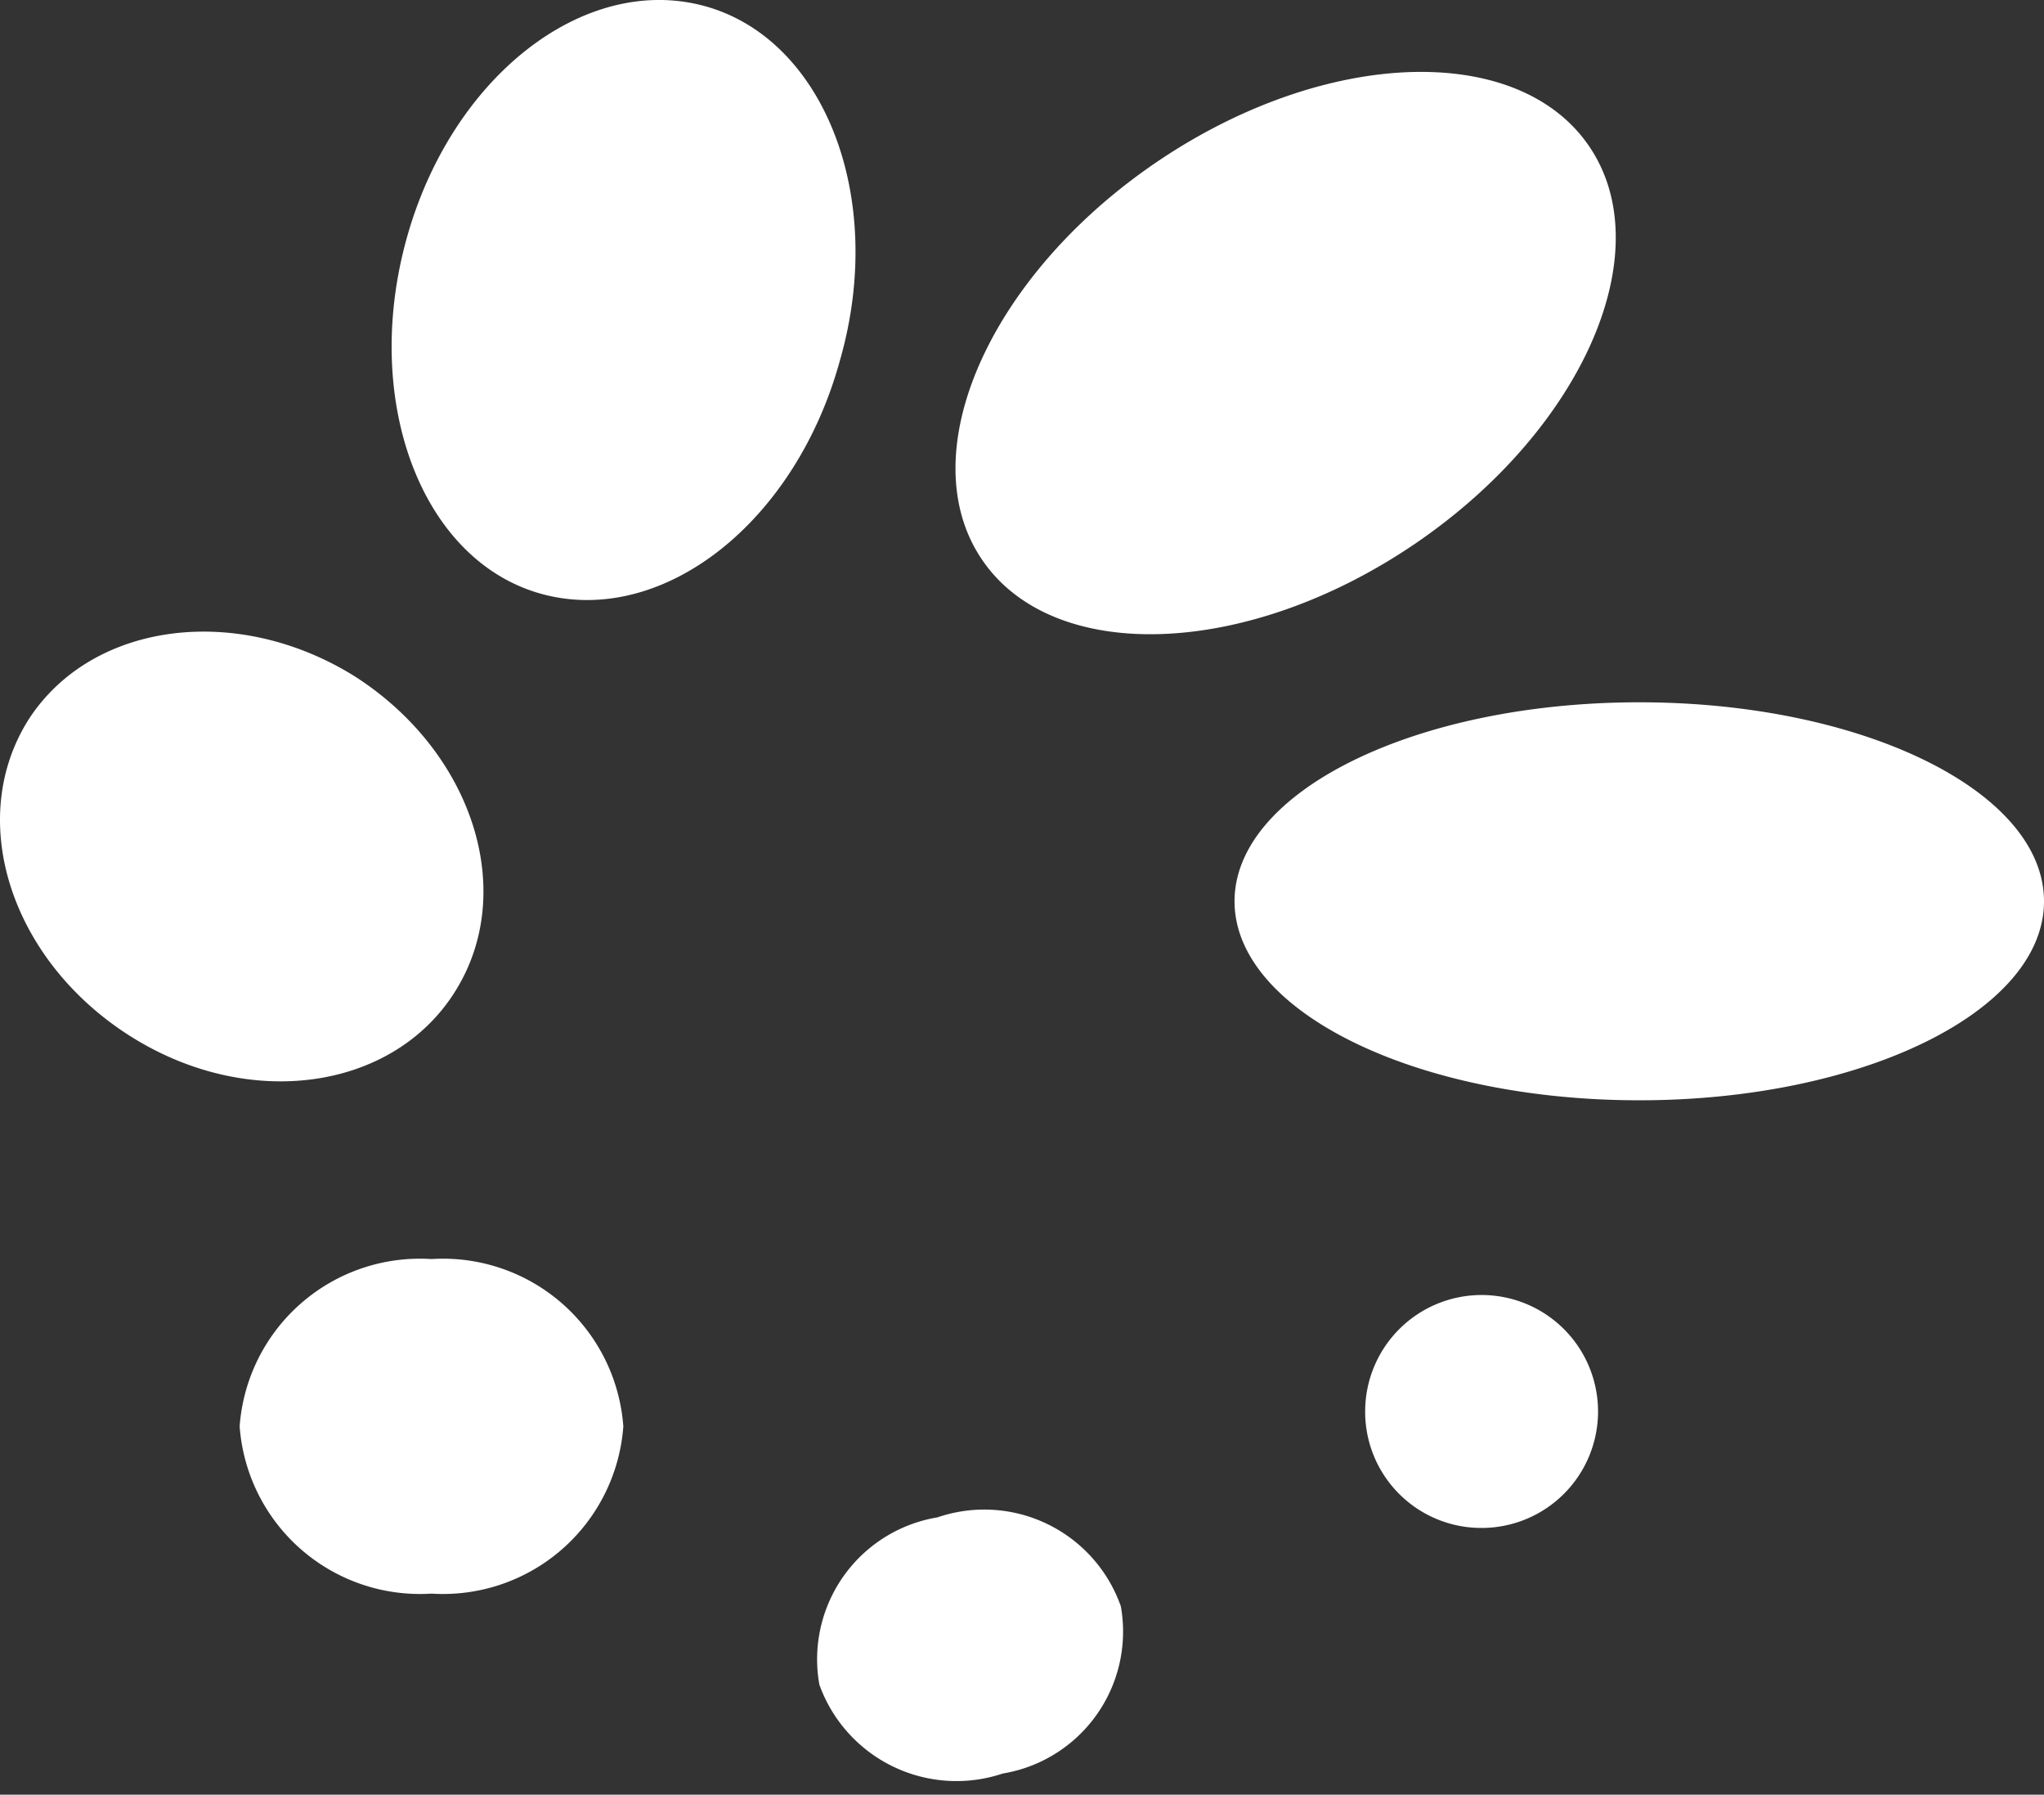 <svg data-name="Layer 1" xmlns="http://www.w3.org/2000/svg" viewBox="0 0 34.458 30.249"><rect x="0" y="0" width="34.458" height="30.249" fill="#333333" stroke="none"/><g fill="#fff"><path data-name="logoMark &lt;PathItem&gt;" d="M24.969 25.753a1.963 1.963 0 10-1.955-1.963 1.958 1.958 0 001.955 1.963zM15.803 25.575a2.424 2.424 0 00-1.99 2.819 2.456 2.456 0 003.092 1.498 2.424 2.424 0 001.99-2.819 2.44 2.44 0 00-3.092-1.498zM7.274 26.86a3.048 3.048 0 003.234-2.819 3.048 3.048 0 00-3.234-2.82 3.048 3.048 0 00-3.234 2.82 3.048 3.048 0 003.234 2.819zM7.664 16.724c1.066-1.677.32-4.032-1.67-5.316-1.99-1.25-4.442-.928-5.508.713-1.066 1.677-.32 4.032 1.67 5.317s4.442.964 5.508-.713zM11.855.096C9.83-.439 7.591 1.31 6.845 4.057s.284 5.424 2.31 5.96 4.264-1.214 5.01-3.961c.782-2.748-.284-5.425-2.31-5.96zM23.84 9.175c2.83-1.92 4.155-4.918 2.958-6.698s-4.461-1.668-7.292.25-4.154 4.917-2.957 6.697 4.462 1.67 7.292-.25zM27.635 18.545c3.768 0 6.823-1.502 6.823-3.354s-3.055-3.354-6.823-3.354-6.823 1.501-6.823 3.354 3.054 3.354 6.823 3.354z"/></g></svg>